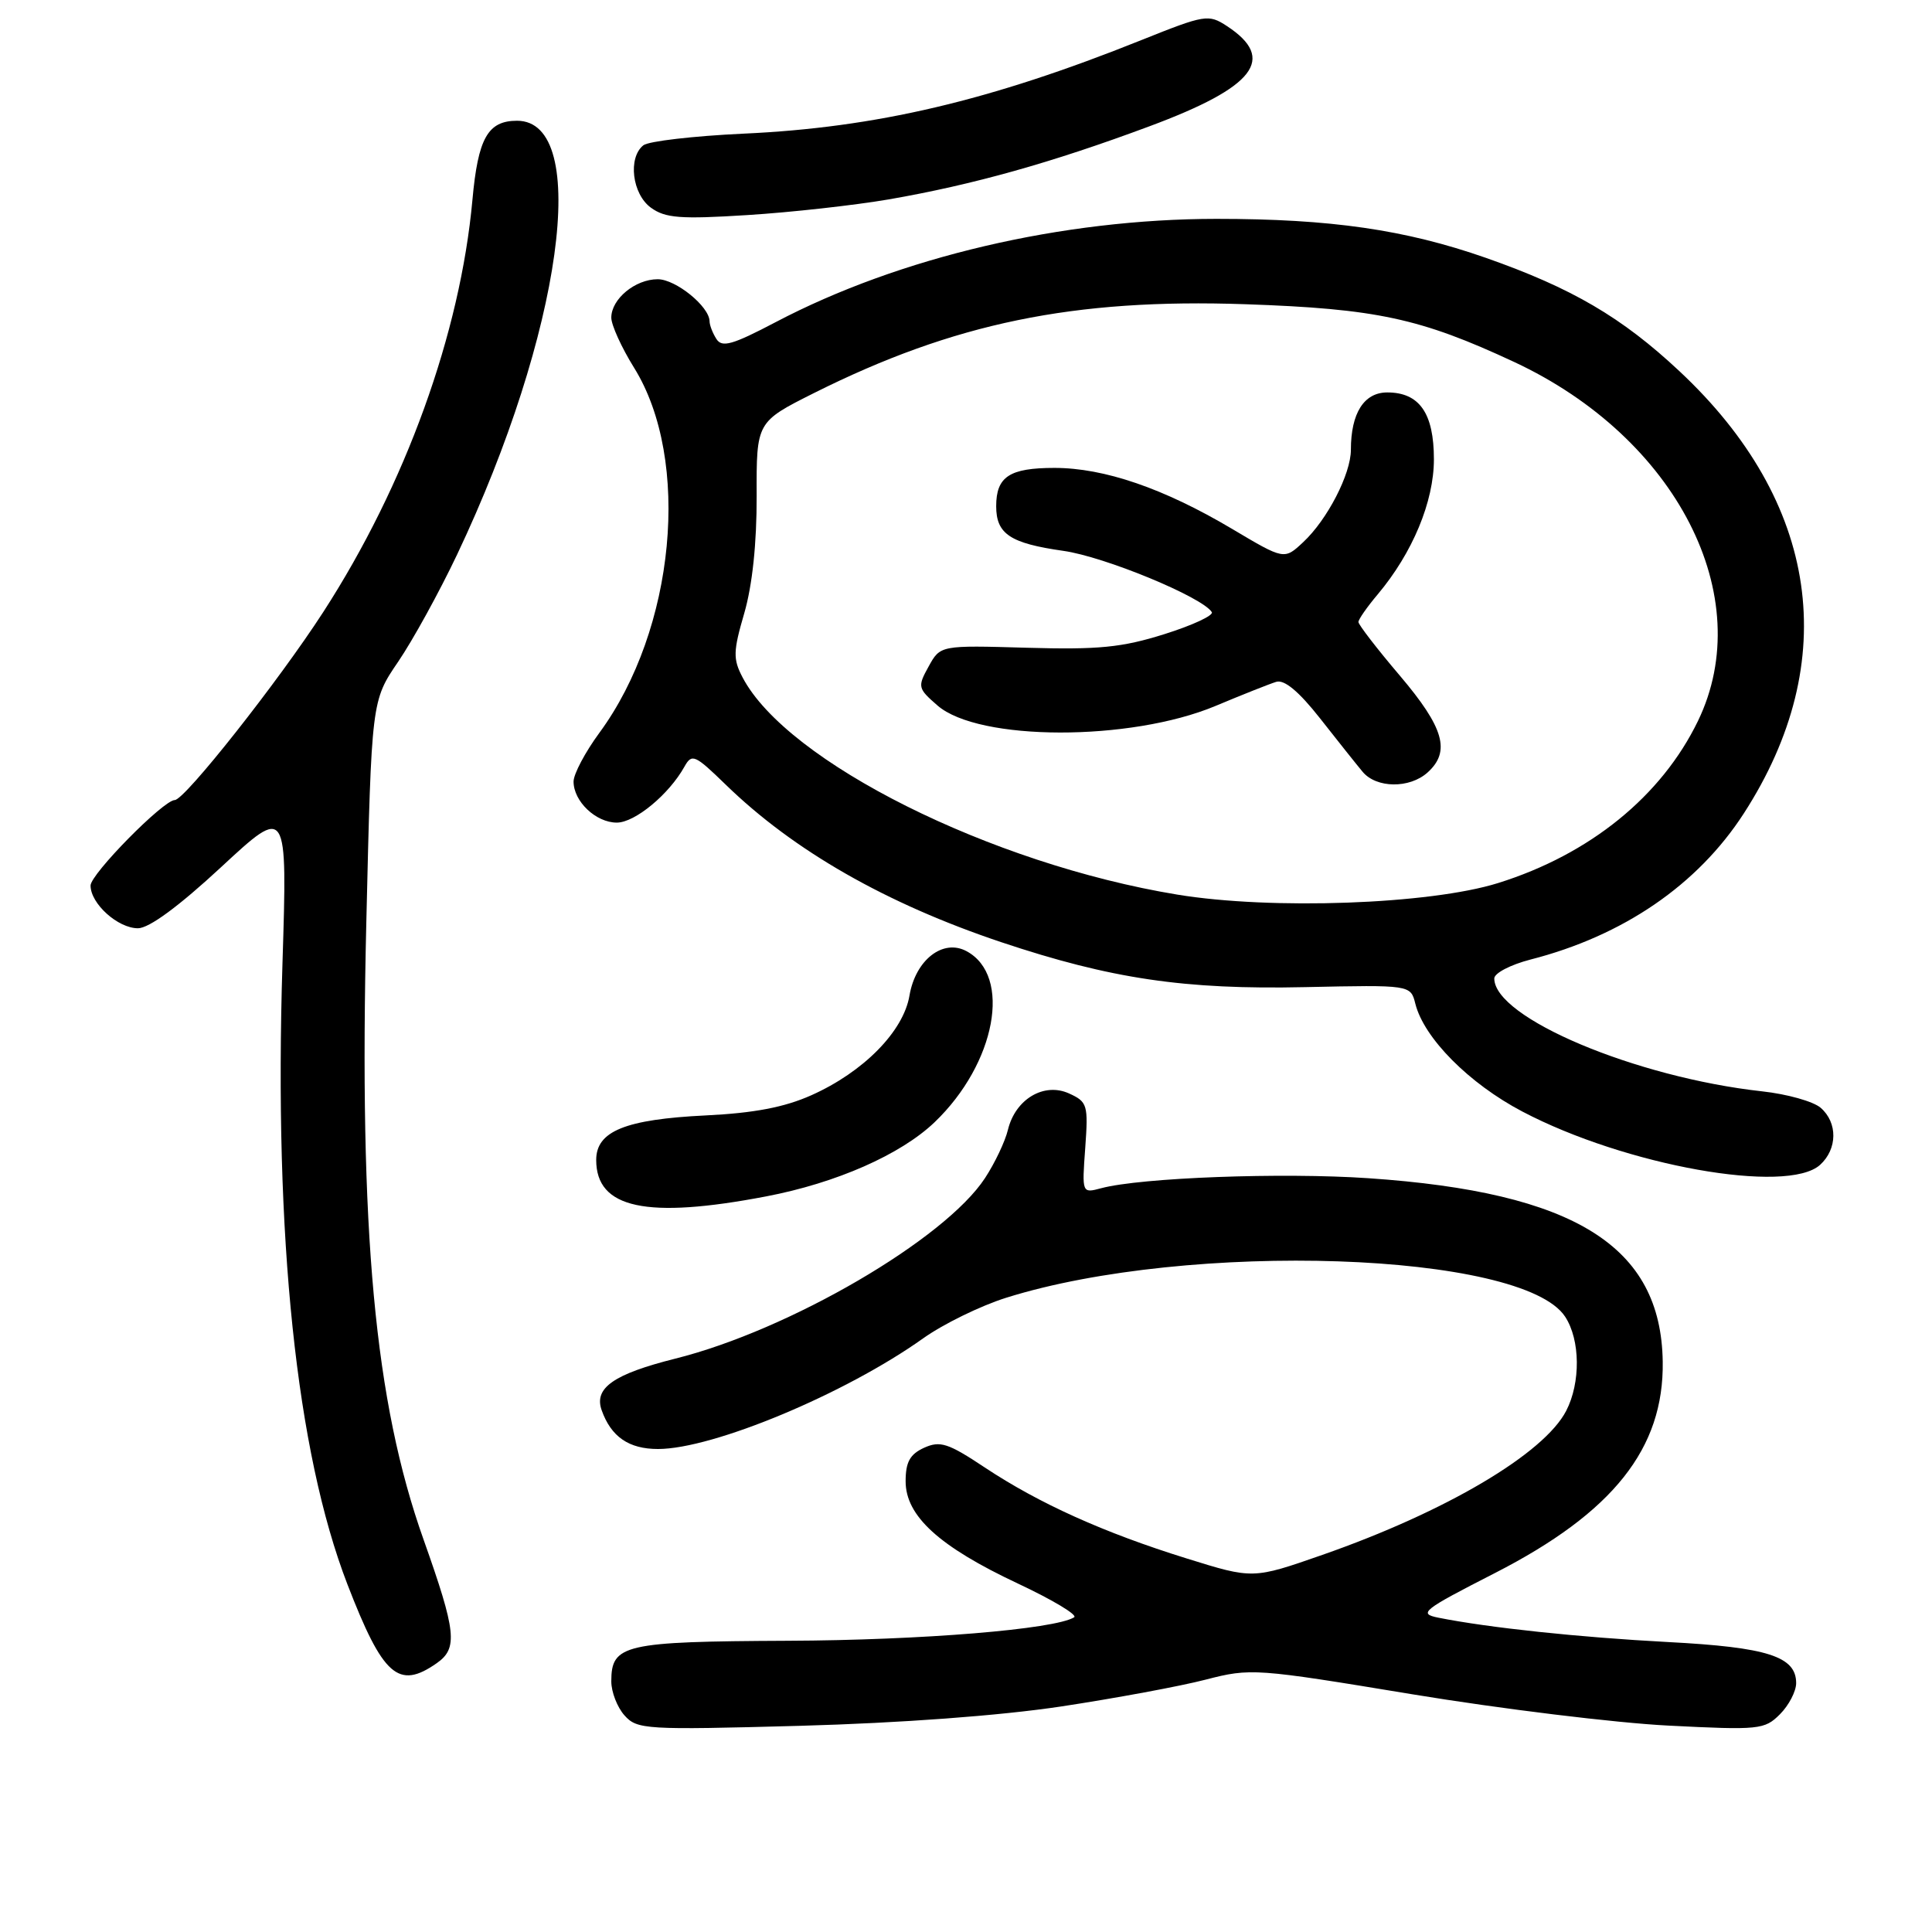 <?xml version="1.0" encoding="UTF-8" standalone="no"?>
<!DOCTYPE svg PUBLIC "-//W3C//DTD SVG 1.1//EN" "http://www.w3.org/Graphics/SVG/1.1/DTD/svg11.dtd" >
<svg xmlns="http://www.w3.org/2000/svg" xmlns:xlink="http://www.w3.org/1999/xlink" version="1.1" viewBox="0 0 256 256">
 <g >
 <path fill="currentColor"
d=" M 140.58 226.12 C 147.78 225.03 156.41 223.43 159.76 222.56 C 165.72 221.02 166.32 221.06 187.13 224.50 C 198.83 226.43 214.10 228.30 221.06 228.65 C 233.10 229.26 233.81 229.19 235.85 227.15 C 237.03 225.97 238.00 224.11 238.00 223.02 C 238.00 219.49 234.21 218.27 221.03 217.58 C 209.30 216.96 197.21 215.68 190.58 214.35 C 187.89 213.81 188.49 213.34 198.08 208.44 C 213.75 200.42 220.49 191.93 220.32 180.43 C 220.10 165.11 208.66 157.98 181.33 156.12 C 169.89 155.34 151.20 156.04 145.93 157.44 C 143.36 158.13 143.36 158.13 143.80 152.10 C 144.21 146.39 144.09 146.00 141.66 144.89 C 138.34 143.38 134.55 145.63 133.56 149.69 C 133.19 151.24 131.82 154.12 130.52 156.10 C 125.21 164.22 104.59 176.25 89.50 180.02 C 81.33 182.07 78.68 183.91 79.72 186.85 C 80.97 190.38 83.32 192.00 87.19 192.00 C 94.48 192.00 112.00 184.69 122.32 177.34 C 124.97 175.45 129.92 173.03 133.32 171.96 C 157.55 164.36 201.75 165.86 207.39 174.47 C 209.40 177.54 209.46 183.20 207.53 186.94 C 204.59 192.63 191.57 200.32 175.22 206.03 C 166.02 209.24 166.02 209.24 157.26 206.51 C 146.26 203.09 137.68 199.22 130.49 194.45 C 125.62 191.21 124.57 190.88 122.44 191.84 C 120.57 192.70 120.00 193.73 120.00 196.28 C 120.00 200.88 124.45 204.93 134.86 209.82 C 139.46 211.98 142.82 213.99 142.33 214.30 C 139.75 215.89 122.16 217.34 104.40 217.41 C 82.67 217.51 81.00 217.89 81.00 222.79 C 81.00 224.20 81.79 226.23 82.75 227.30 C 84.42 229.17 85.51 229.24 106.00 228.68 C 119.37 228.31 132.45 227.34 140.58 226.12 Z  M 57.87 220.38 C 60.70 218.40 60.46 216.22 56.12 203.99 C 49.64 185.75 47.56 163.29 48.54 122.18 C 49.23 92.86 49.23 92.86 52.76 87.68 C 54.70 84.83 58.21 78.45 60.56 73.50 C 74.47 44.16 78.37 16.00 68.51 16.00 C 64.64 16.00 63.34 18.31 62.60 26.48 C 60.99 44.17 53.74 64.23 42.84 81.09 C 36.90 90.28 24.49 105.99 23.16 106.01 C 21.65 106.02 12.00 115.82 12.00 117.34 C 12.00 119.74 15.62 123.00 18.28 123.00 C 19.75 123.00 23.68 120.11 29.32 114.88 C 38.08 106.76 38.08 106.76 37.43 127.63 C 36.29 164.00 39.26 192.37 46.03 209.92 C 50.74 222.11 52.80 223.93 57.87 220.38 Z  M 101.51 158.53 C 110.83 156.75 119.35 152.99 123.84 148.70 C 131.96 140.92 134.13 129.28 128.06 126.03 C 124.94 124.36 121.31 127.20 120.51 131.92 C 119.71 136.67 114.41 142.05 107.50 145.13 C 103.94 146.72 99.91 147.49 93.50 147.80 C 82.85 148.32 79.00 149.89 79.00 153.70 C 79.00 160.13 85.66 161.56 101.51 158.53 Z  M 241.17 154.35 C 243.48 152.25 243.52 148.76 241.25 146.79 C 240.29 145.95 236.80 144.97 233.50 144.61 C 216.73 142.76 198.00 134.87 198.00 129.65 C 198.00 128.95 200.15 127.83 202.78 127.15 C 215.09 124.00 224.94 117.25 231.06 107.79 C 244.12 87.58 241.05 66.50 222.53 49.18 C 214.89 42.03 208.29 38.17 196.87 34.16 C 186.20 30.43 176.33 29.00 161.18 29.00 C 140.75 29.01 119.19 34.06 102.77 42.69 C 97.06 45.69 95.67 46.09 94.93 44.92 C 94.43 44.14 94.02 43.08 94.02 42.56 C 93.98 40.60 89.54 37.00 87.15 37.00 C 84.17 37.00 81.00 39.62 81.00 42.09 C 81.00 43.07 82.36 46.06 84.02 48.73 C 91.61 60.93 89.48 83.41 79.43 97.09 C 77.54 99.66 76.00 102.57 76.00 103.56 C 76.00 106.19 78.96 109.00 81.73 109.00 C 84.13 109.00 88.65 105.26 90.69 101.59 C 91.68 99.82 92.06 99.99 96.13 103.94 C 105.16 112.73 117.42 119.73 132.66 124.84 C 147.19 129.70 156.97 131.15 172.92 130.80 C 186.91 130.50 186.91 130.50 187.54 133.00 C 188.68 137.55 194.66 143.58 201.73 147.29 C 215.38 154.46 236.81 158.29 241.17 154.35 Z  M 117.77 26.42 C 128.94 24.48 139.36 21.56 152.32 16.73 C 166.30 11.53 169.19 7.79 162.57 3.45 C 160.13 1.86 159.68 1.93 151.27 5.30 C 131.17 13.36 116.07 16.91 98.50 17.71 C 91.90 18.02 85.94 18.71 85.25 19.25 C 83.18 20.90 83.76 25.71 86.25 27.52 C 88.15 28.90 90.15 29.06 99.00 28.50 C 104.78 28.14 113.22 27.20 117.77 26.42 Z  M 156.00 118.54 C 131.31 114.48 104.26 100.96 98.39 89.75 C 97.12 87.32 97.14 86.32 98.62 81.25 C 99.69 77.56 100.28 71.99 100.26 65.70 C 100.23 55.91 100.23 55.91 107.86 52.08 C 126.40 42.80 142.26 39.53 165.00 40.31 C 182.39 40.91 188.19 42.16 200.65 47.97 C 222.18 58.02 232.95 79.08 224.99 95.53 C 220.16 105.50 210.66 113.21 198.50 117.01 C 189.45 119.84 168.47 120.59 156.00 118.54 Z  M 189.17 102.35 C 192.24 99.57 191.34 96.43 185.50 89.54 C 182.47 85.98 180.00 82.77 180.00 82.42 C 180.00 82.07 181.15 80.42 182.56 78.75 C 187.17 73.26 190.00 66.47 190.00 60.86 C 190.00 54.75 188.08 52.00 183.82 52.00 C 180.74 52.00 179.00 54.74 179.00 59.60 C 179.00 62.81 175.87 68.87 172.68 71.84 C 170.17 74.19 170.17 74.19 163.24 70.07 C 154.21 64.71 146.32 62.00 139.72 62.00 C 133.76 62.00 132.00 63.16 132.00 67.08 C 132.00 70.76 133.86 71.99 140.89 72.99 C 146.34 73.75 159.34 79.12 160.57 81.11 C 160.84 81.54 158.01 82.86 154.28 84.03 C 148.65 85.80 145.56 86.10 136.05 85.83 C 124.60 85.50 124.60 85.50 123.05 88.31 C 121.56 91.00 121.61 91.21 124.22 93.48 C 129.67 98.23 149.76 98.26 161.04 93.55 C 164.59 92.06 168.22 90.62 169.10 90.35 C 170.17 90.01 172.10 91.61 174.90 95.17 C 177.20 98.10 179.74 101.29 180.54 102.25 C 182.36 104.46 186.78 104.51 189.17 102.35 Z "/>
</g>
</svg>